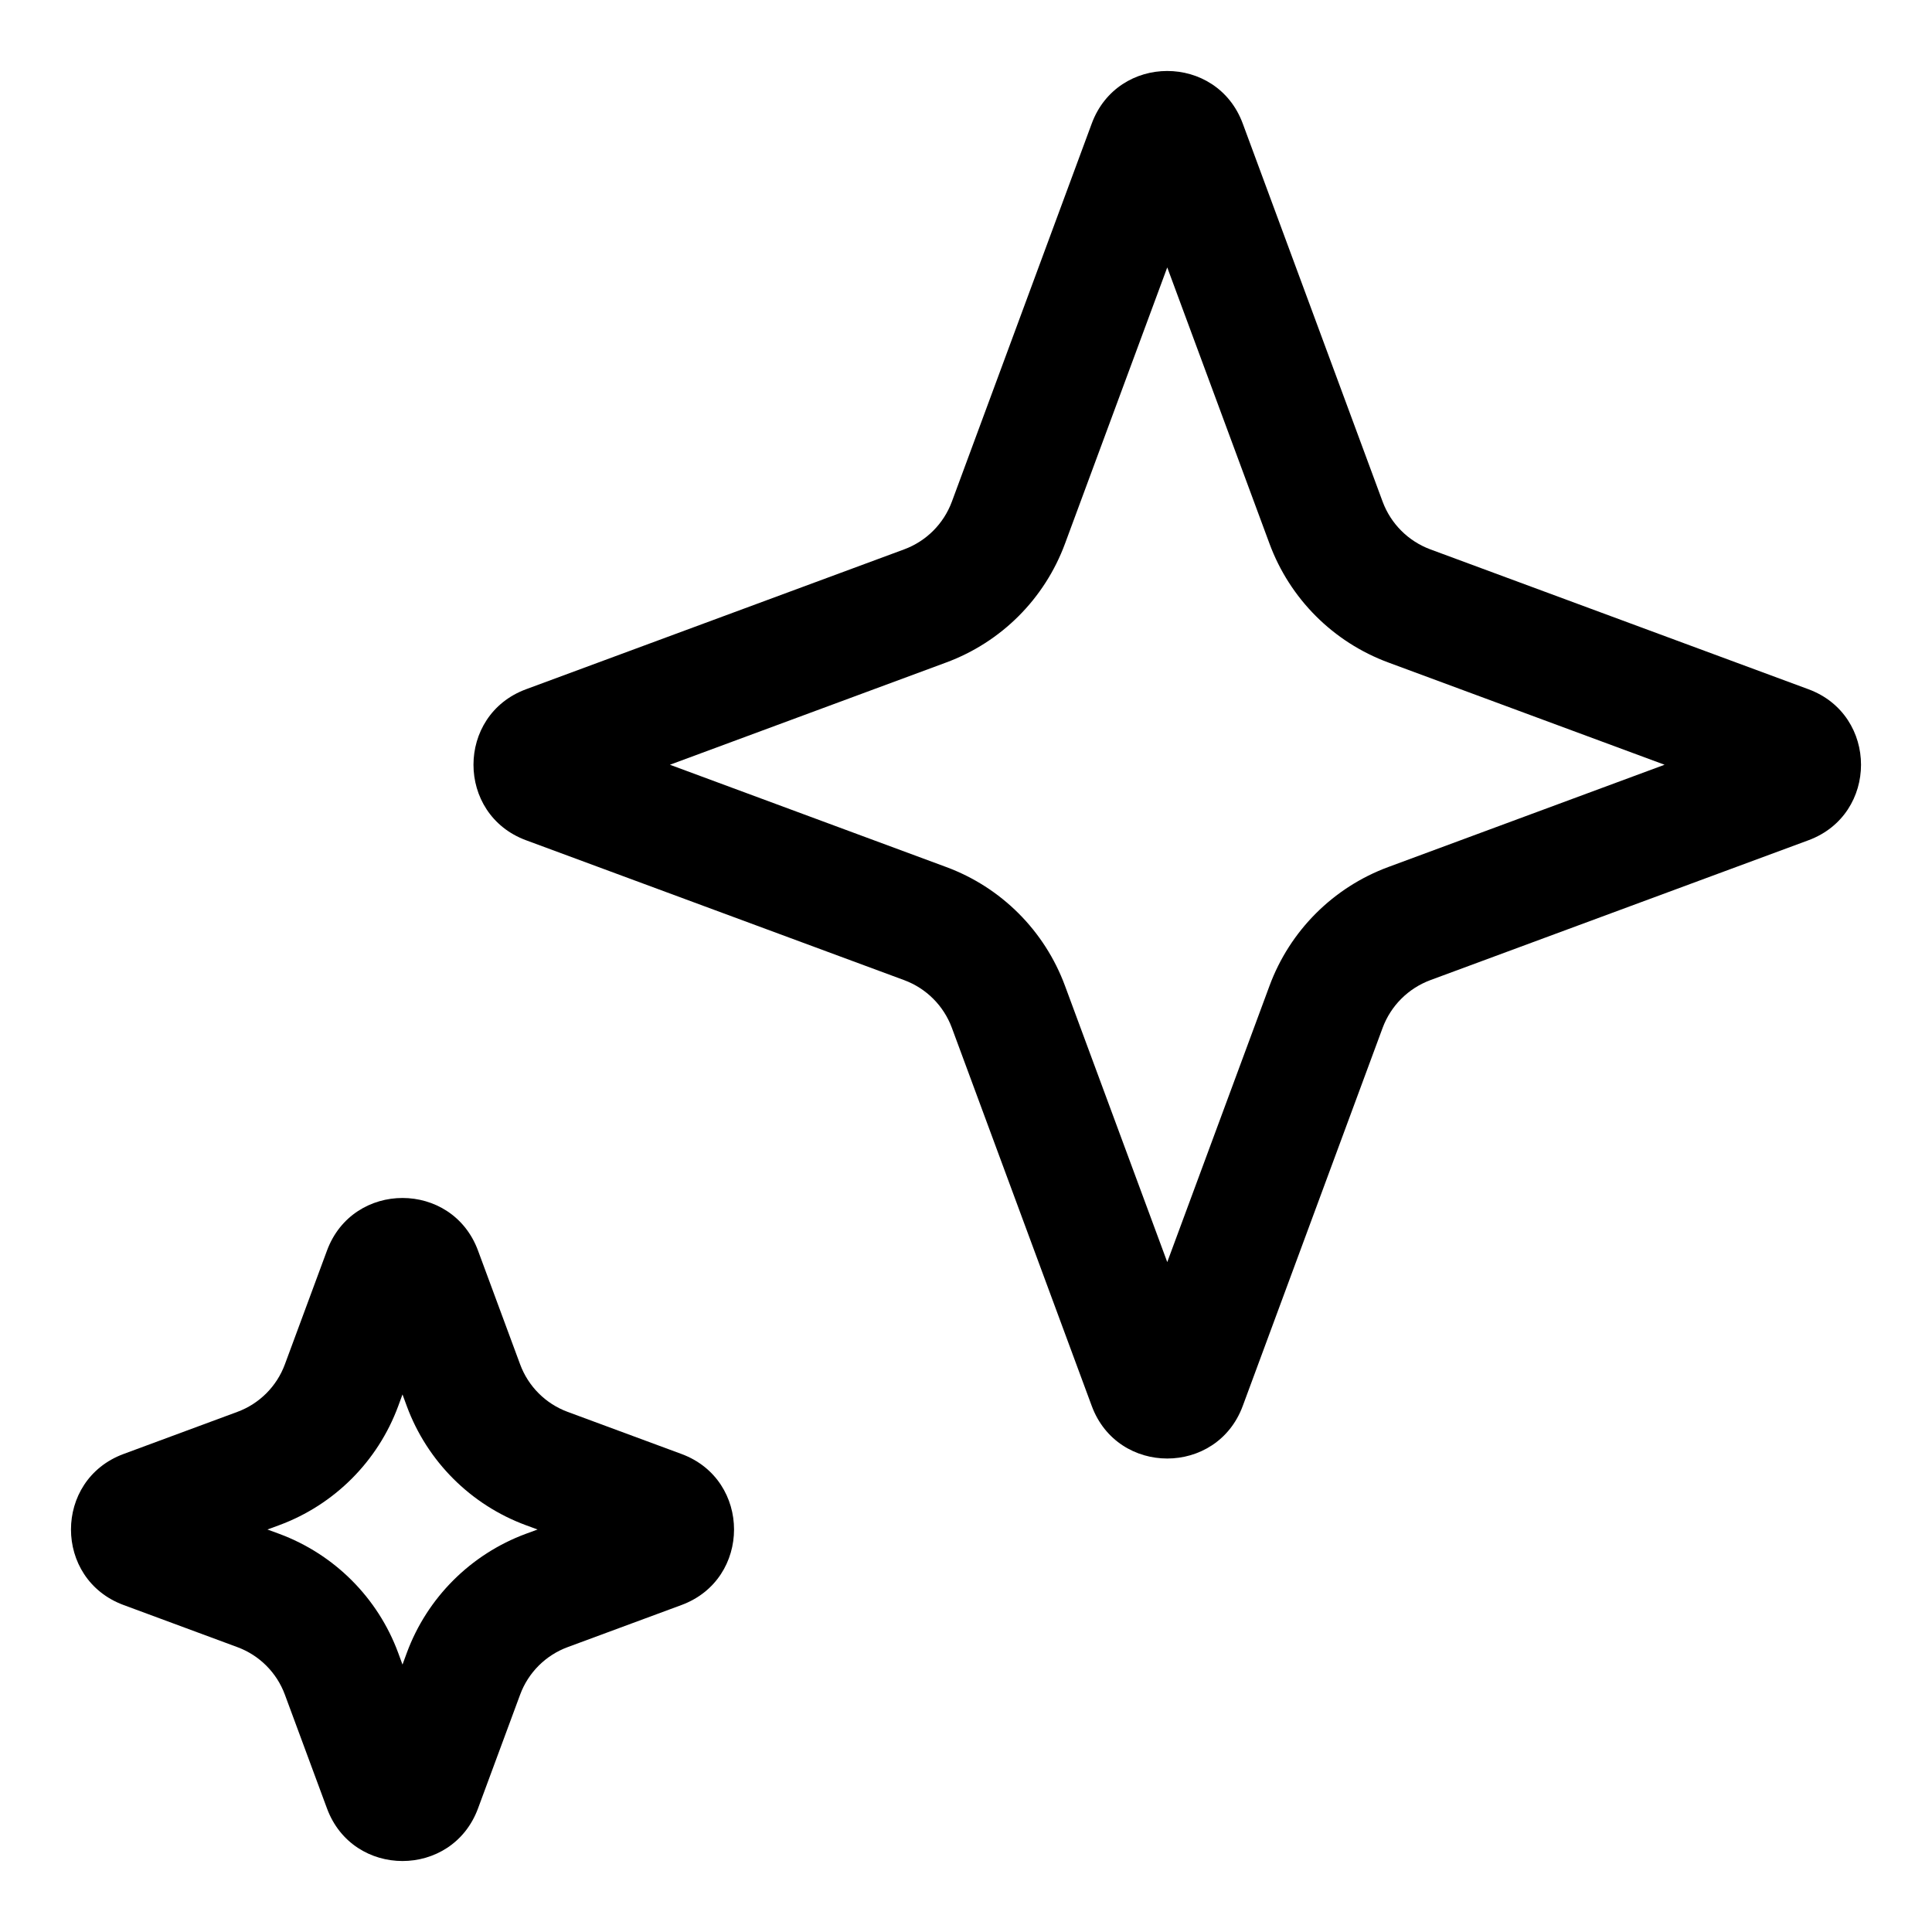 <svg width="24" height="24" viewBox="0 0 24 24" fill="none" xmlns="http://www.w3.org/2000/svg">
<path fill-rule="evenodd" clip-rule="evenodd" d="M13.562 1.535C13.884 0.664 15.116 0.664 15.438 1.535L17.176 6.233C17.278 6.507 17.494 6.722 17.767 6.824L22.465 8.562C23.336 8.884 23.336 10.116 22.465 10.438L17.767 12.176C17.494 12.278 17.278 12.493 17.176 12.767L15.438 17.465C15.116 18.336 13.884 18.336 13.562 17.465L11.824 12.767C11.722 12.493 11.507 12.278 11.233 12.176L6.535 10.438C5.664 10.116 5.664 8.884 6.535 8.562L11.233 6.824C11.507 6.722 11.722 6.507 11.824 6.233L13.562 1.535ZM13.23 6.753L14.5 3.322L15.77 6.753C16.023 7.438 16.562 7.977 17.247 8.23L20.678 9.5L17.247 10.77C16.562 11.023 16.023 11.562 15.77 12.247L14.5 15.678L13.23 12.247C12.977 11.562 12.438 11.023 11.753 10.77L8.322 9.5L11.753 8.23C12.438 7.977 12.977 7.438 13.23 6.753Z" fill="black"/>
<path fill-rule="evenodd" clip-rule="evenodd" d="M4.062 15.535C4.384 14.664 5.616 14.664 5.938 15.535L6.461 16.948C6.562 17.222 6.778 17.438 7.052 17.539L8.466 18.062C9.336 18.384 9.336 19.616 8.466 19.938L7.052 20.461C6.778 20.562 6.562 20.778 6.461 21.052L5.938 22.465C5.616 23.336 4.384 23.336 4.062 22.465L3.539 21.052C3.438 20.778 3.222 20.562 2.948 20.461L1.535 19.938C0.664 19.616 0.664 18.384 1.535 18.062L2.948 17.539C3.222 17.438 3.438 17.222 3.539 16.948L4.062 15.535ZM4.946 17.469L5 17.322L5.054 17.469C5.307 18.153 5.847 18.693 6.531 18.946L6.678 19L6.531 19.054C5.847 19.308 5.307 19.847 5.054 20.531L5 20.678L4.946 20.531C4.693 19.847 4.153 19.308 3.469 19.054L3.322 19L3.469 18.946C4.153 18.693 4.693 18.153 4.946 17.469Z" fill="black"/>
</svg>
